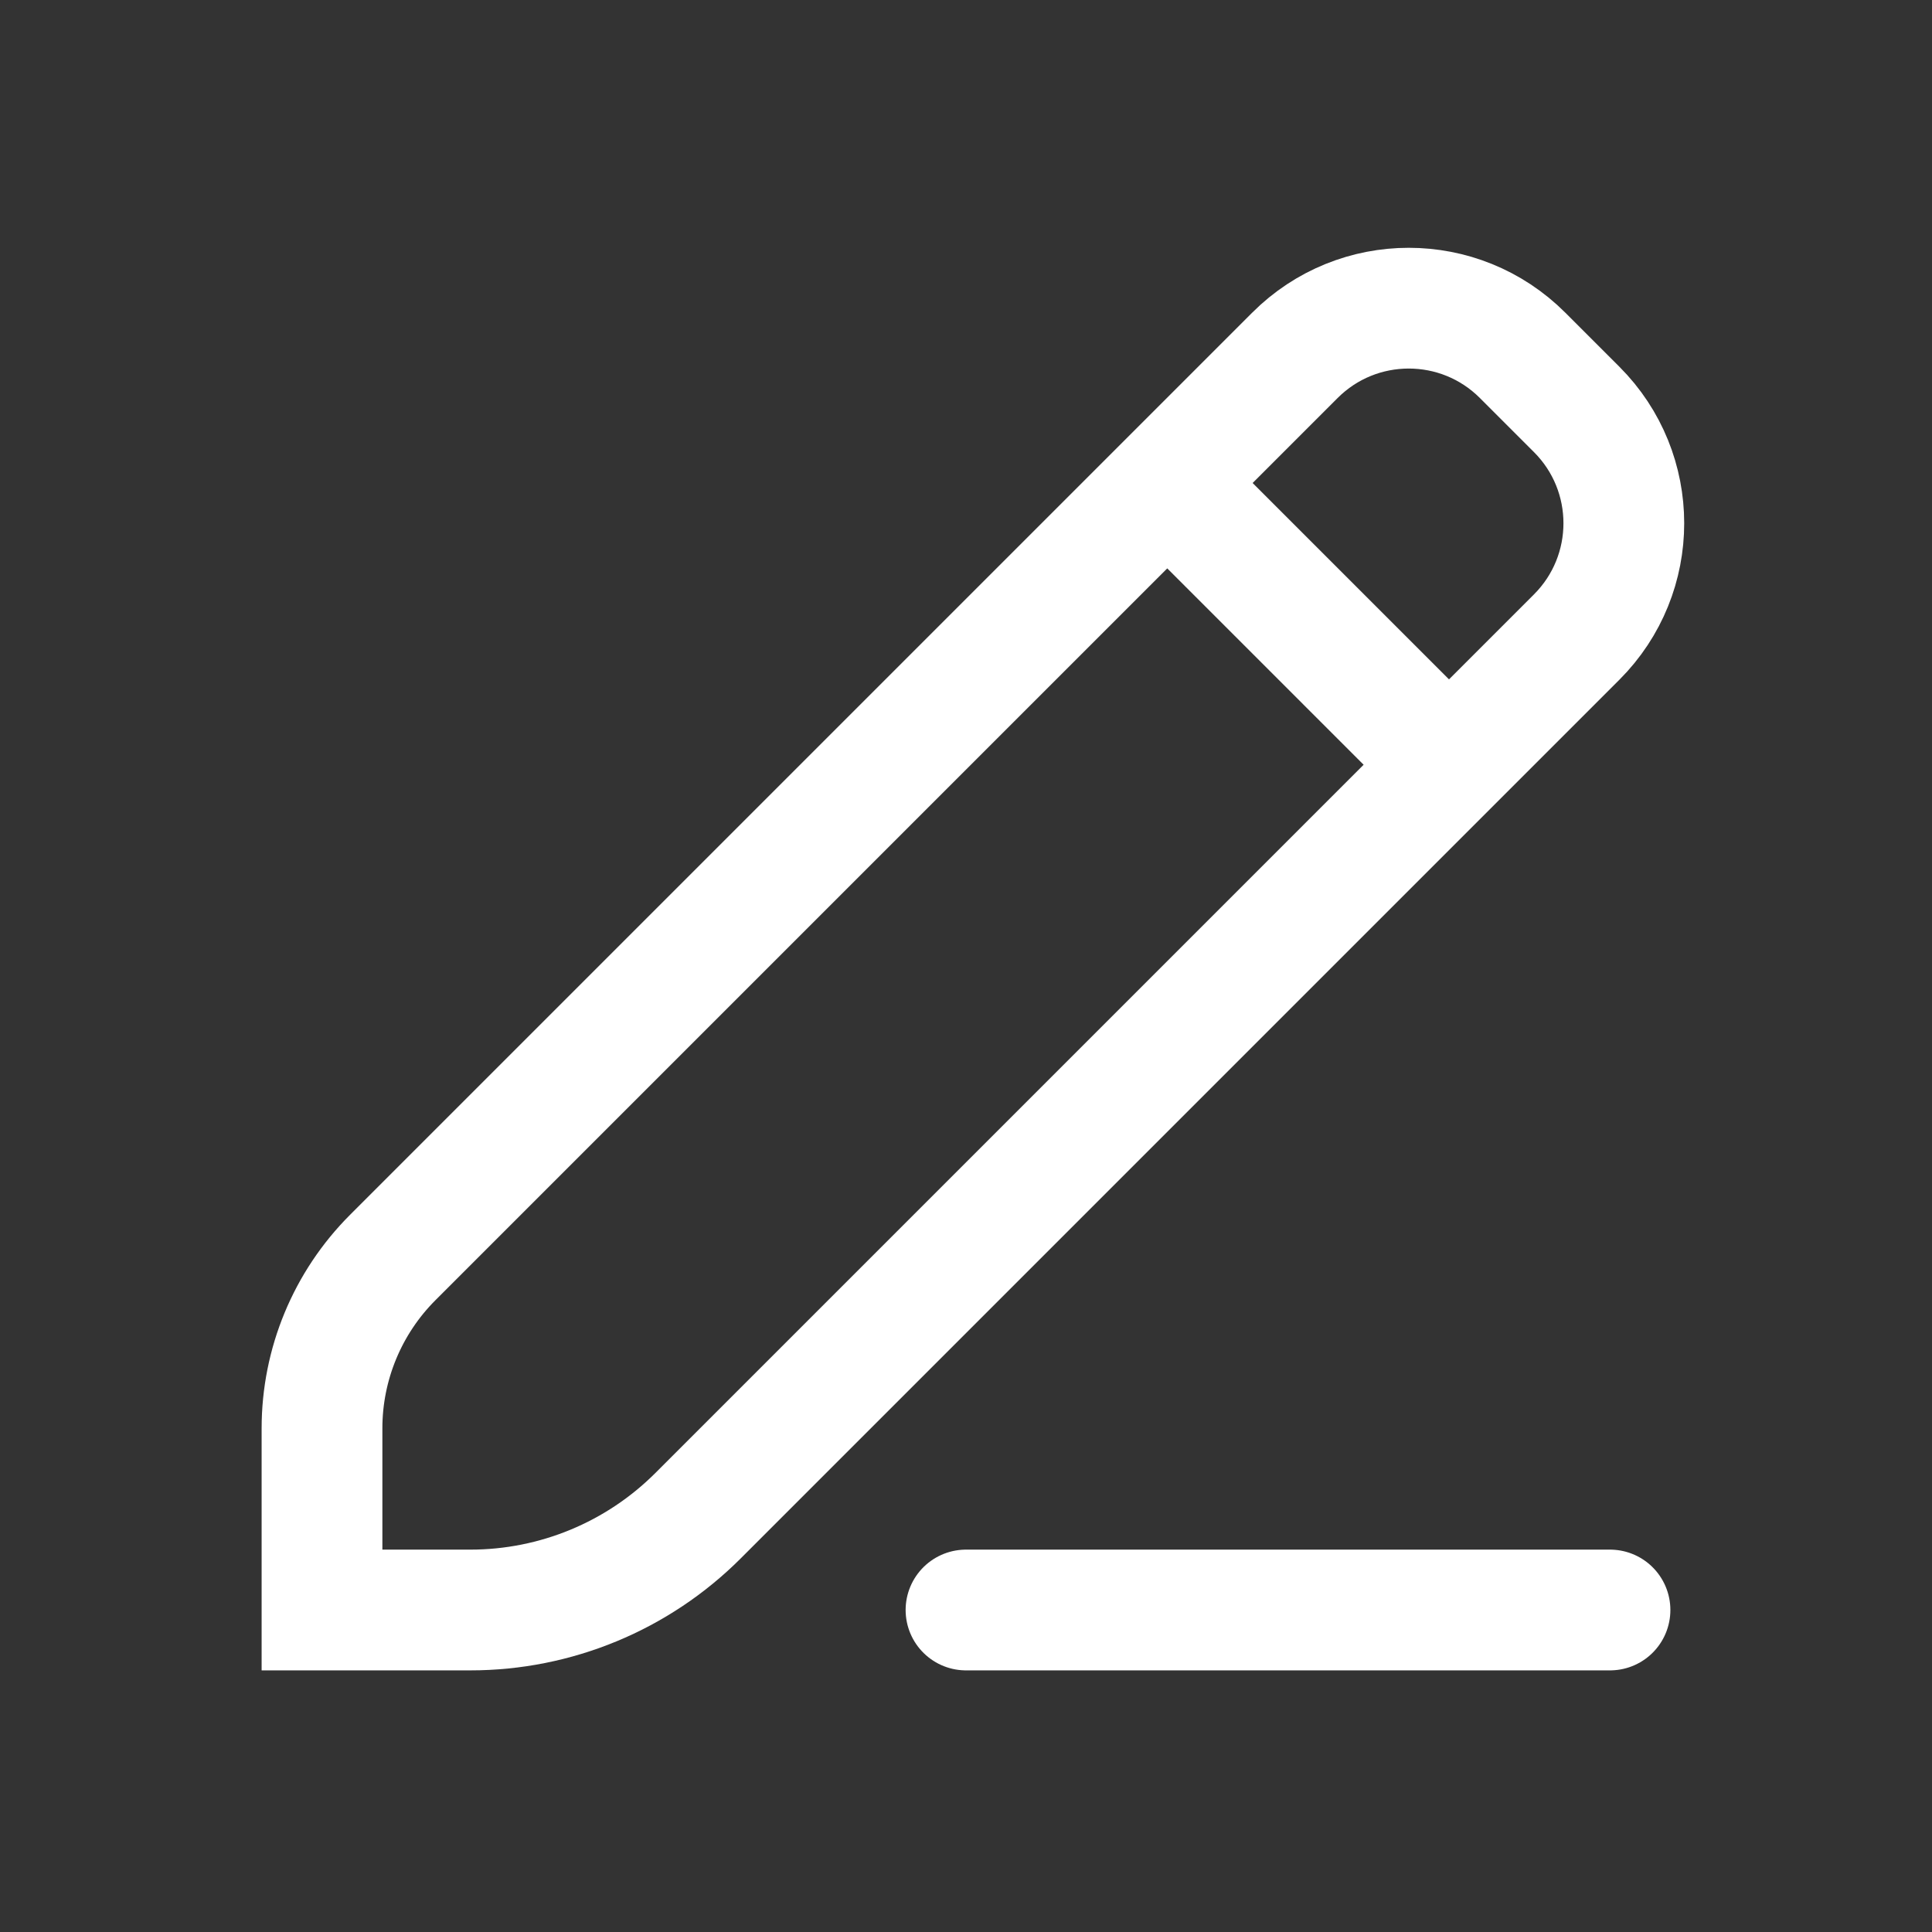 <svg width="24" height="24" viewBox="0 0 24 24" fill="none" xmlns="http://www.w3.org/2000/svg">
<rect x="0" y="0" width="24" height="24" fill="#333333" stroke="none"/>
<path d="M14.5 6L4.879 15.621C4.316 16.184 4 16.947 4 17.743V20H5.843C6.904 20 7.921 19.579 8.672 18.828L18 9.5M14.5 6L16.086 4.414C16.867 3.633 18.133 3.633 18.914 4.414L19.586 5.086C20.367 5.867 20.367 7.133 19.586 7.914L18 9.5M14.5 6L18 9.5" stroke="#FFFFFF" stroke-width="1.5" stroke-linecap="round"/>
<path d="M12 20H20" stroke="#FFFFFF" stroke-width="1.5" stroke-linecap="round"/>
</svg>
